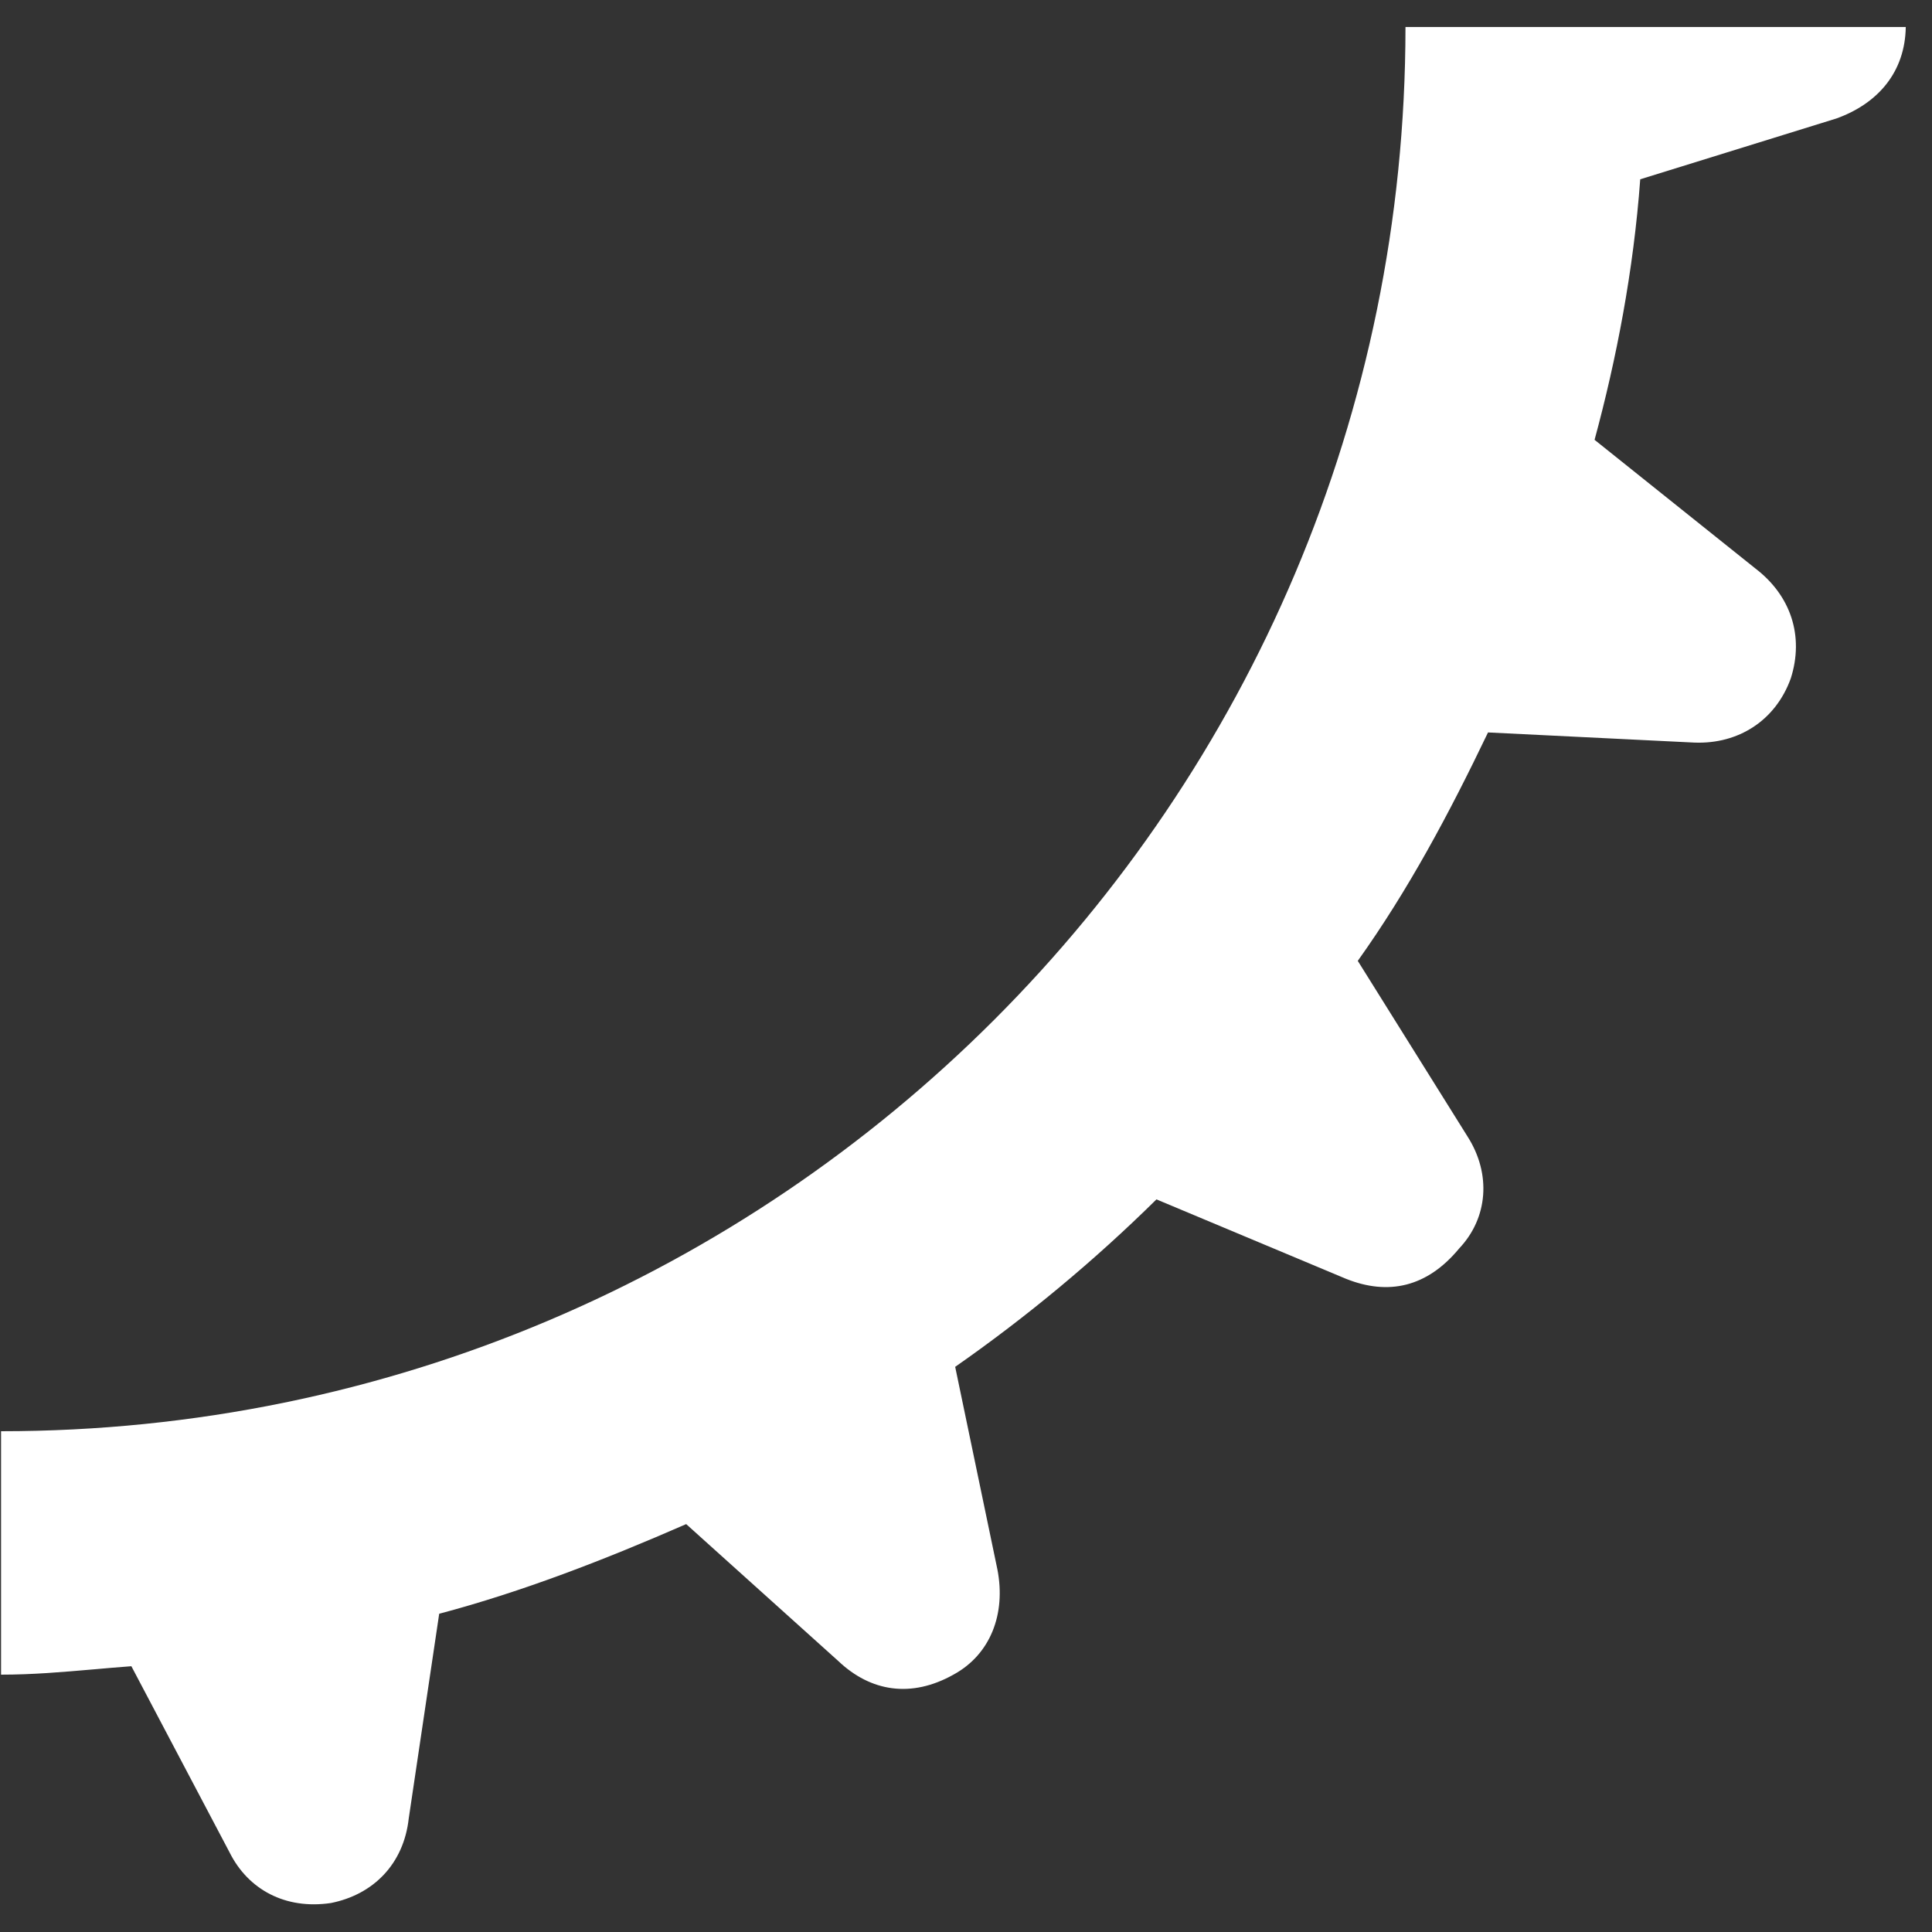 <svg width="55" height="55" viewBox="0 0 55 55" fill="none" xmlns="http://www.w3.org/2000/svg">
<rect x="0" y="0" width="55" height="55" fill="#333333" stroke="none"/>
<path fill-rule="evenodd" clip-rule="evenodd" d="M2.667 47.523L2.668 47.523C3.017 47.492 3.373 47.461 3.74 47.434L6.534 52.731C7.062 53.791 8.123 54.368 9.421 54.175C10.625 53.935 11.492 53.068 11.636 51.767L12.503 45.94C14.864 45.315 17.223 44.399 19.534 43.388L23.869 47.29C24.784 48.157 25.938 48.348 27.142 47.674C28.203 47.097 28.636 45.94 28.396 44.689L27.192 38.911C29.233 37.486 31.15 35.892 32.922 34.144L38.316 36.404C39.52 36.887 40.627 36.647 41.541 35.539C42.361 34.672 42.456 33.421 41.782 32.361L38.653 27.354C40.097 25.33 41.254 23.162 42.361 20.851L48.237 21.14C49.487 21.188 50.547 20.514 50.98 19.312C51.364 18.106 50.98 16.951 49.969 16.181L45.394 12.521C46.02 10.21 46.503 7.705 46.694 5.104L52.281 3.372C53.47 2.944 54.234 2.044 54.253 0.769H40.011C40.007 22.847 22.109 40.744 0.03 40.744L0.03 47.674C0.031 47.674 0.031 47.674 0.031 47.674C0.931 47.674 1.779 47.6 2.667 47.523Z" fill="white"/>
</svg>
